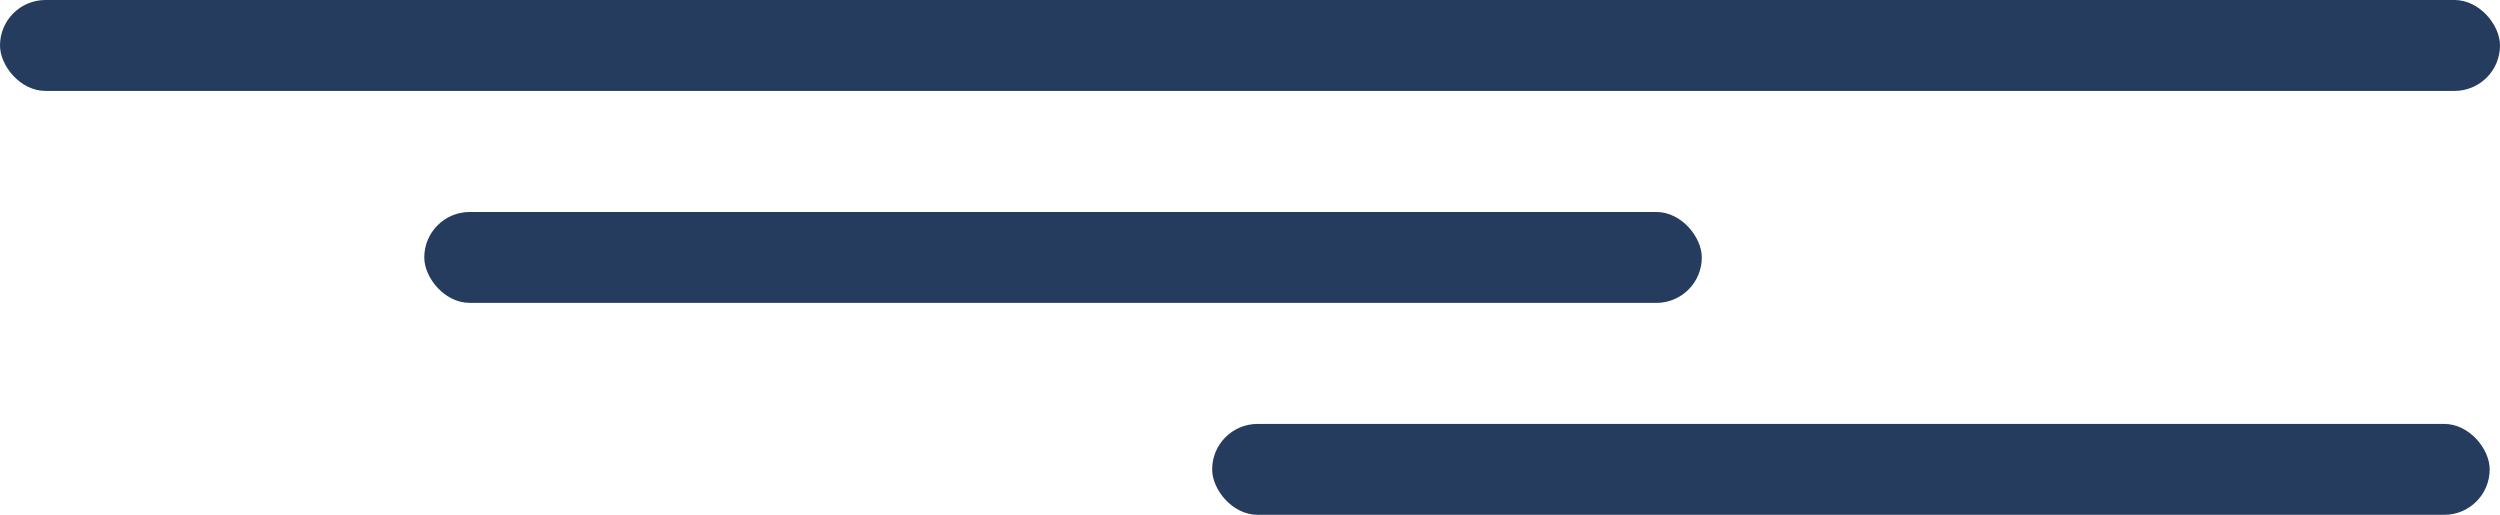 <?xml version="1.0" encoding="UTF-8" standalone="no"?>
<svg
   xmlns:dc="http://purl.org/dc/elements/1.1/"
   xmlns:cc="http://creativecommons.org/ns#"
   xmlns:rdf="http://www.w3.org/1999/02/22-rdf-syntax-ns#"
   xmlns:svg="http://www.w3.org/2000/svg"
   xmlns="http://www.w3.org/2000/svg"
   xmlns:sodipodi="http://sodipodi.sourceforge.net/DTD/sodipodi-0.dtd"
   xmlns:inkscape="http://www.inkscape.org/namespaces/inkscape"
   id="Layer_1"
   data-name="Layer 1"
   viewBox="0 0 579.65 119.37"
   version="1.1"
   inkscape:version="0.91 r13725"
   sodipodi:docname="snoozit-cloud1.svg"
   width="579.65"
   height="119.37">
  <sodipodi:namedview
     pagecolor="#ffffff"
     bordercolor="#666666"
     borderopacity="1"
     objecttolerance="10"
     gridtolerance="10"
     guidetolerance="10"
     inkscape:pageopacity="0"
     inkscape:pageshadow="2"
     inkscape:window-width="640"
     inkscape:window-height="480"
     id="namedview15"
     showgrid="false"
     fit-margin-top="0"
     fit-margin-left="0"
     fit-margin-right="0"
     fit-margin-bottom="0"
     inkscape:zoom="0.49146758"
     inkscape:cx="291.43"
     inkscape:cy="62.065001"
     inkscape:window-x="0"
     inkscape:window-y="0"
     inkscape:window-maximized="0"
     inkscape:current-layer="Layer_1" />
  <defs
     id="defs3">
    <style
       id="style5">.cls-1{fill:#253c5e;}</style>
  </defs>
  <title
     id="title7">snoozit-cloud1</title>
  <rect
     class="cls-1"
     x="0"
     y="0"
     width="579.65"
     height="21.08"
     rx="10.54"
     ry="10.54"
     id="rect9"
     style="fill:#253c5e" />
  <rect
     class="cls-1"
     x="98.37"
     y="49.15"
     width="296.21"
     height="21.08"
     rx="10.54"
     ry="10.54"
     id="rect11"
     style="fill:#253c5e" />
  <rect
     class="cls-1"
     x="281.05"
     y="98.29"
     width="296.21"
     height="21.08"
     rx="10.54"
     ry="10.54"
     id="rect13"
     style="fill:#253c5e" />
</svg>
